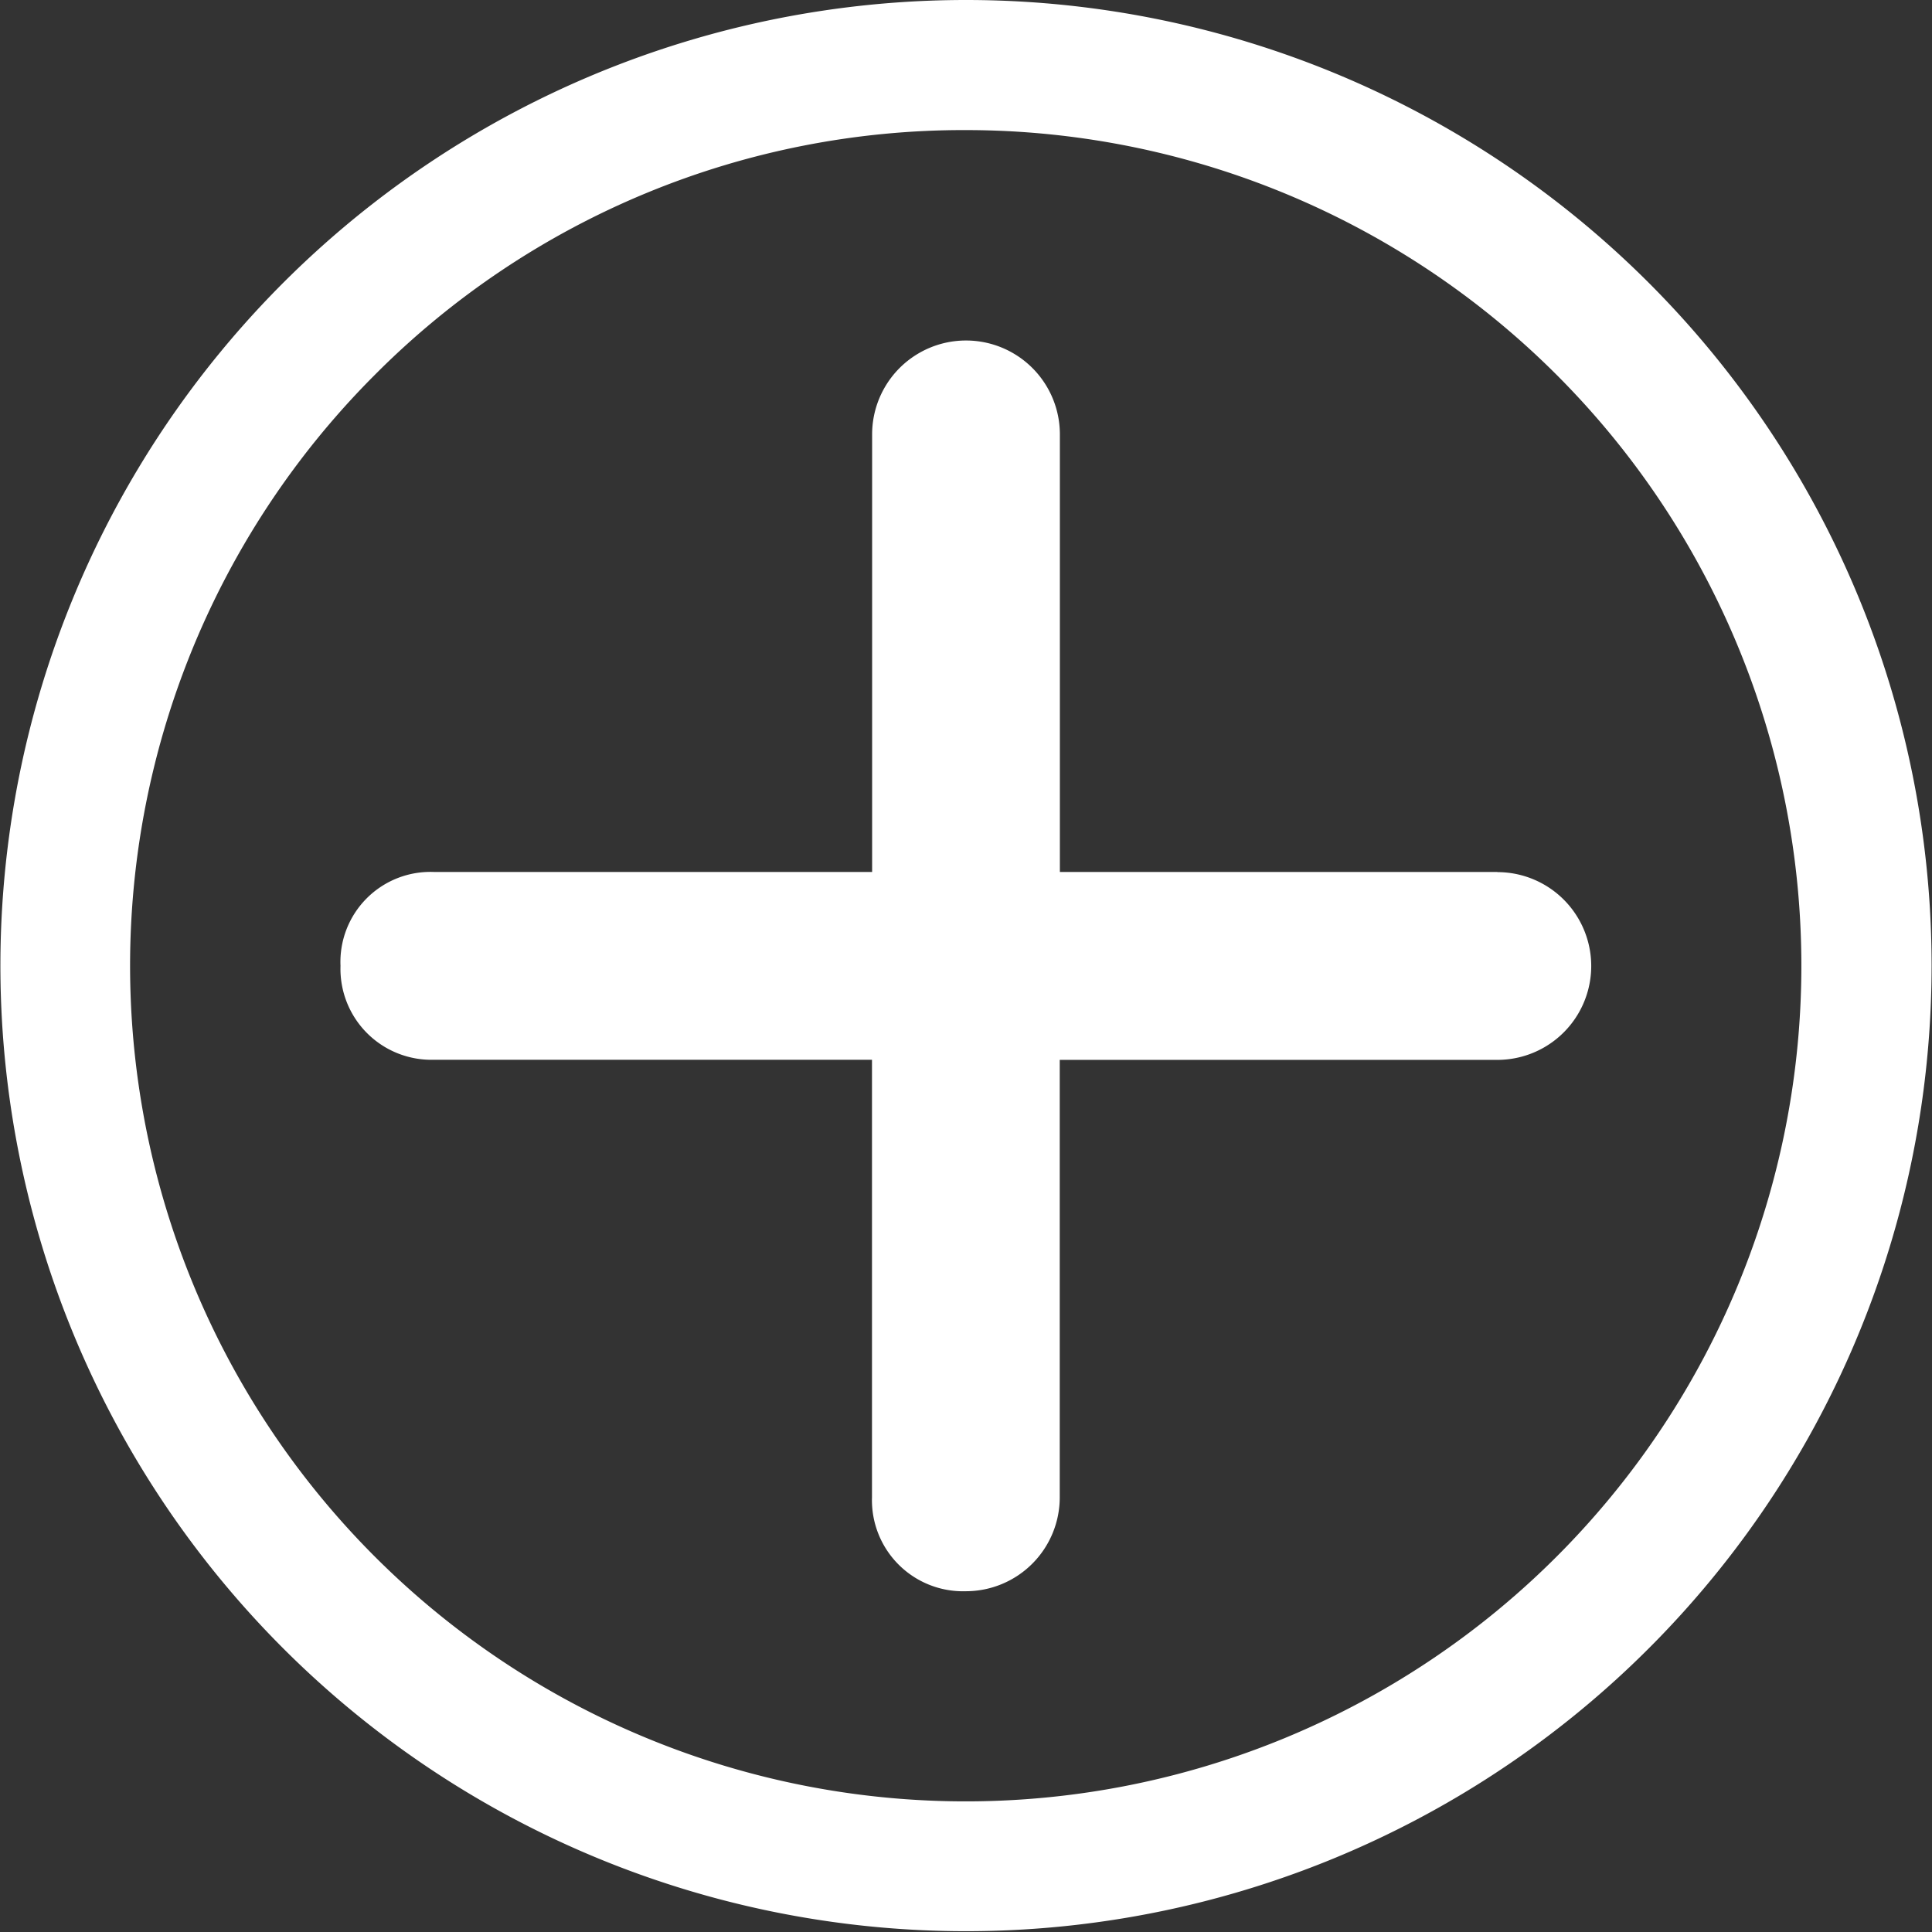 <svg xmlns="http://www.w3.org/2000/svg" width="14.406" height="14.406" viewBox="0 0 14.406 14.406">
  <rect x="0" y="0" width="14.406" height="14.406" fill="#333333" stroke="none"/>
  <g id="Icon_ionic-ios-add-circle-outline" data-name="Icon ionic-ios-add-circle-outline" transform="translate(0 0)">
    <path id="Path_23368" data-name="Path 23368" d="M19.139,14.475H15.876V11.212a.7.7,0,0,0-1.4,0v3.263H11.212a.671.671,0,0,0-.7.7.678.678,0,0,0,.7.7h3.263v3.263a.679.679,0,0,0,.7.7.7.7,0,0,0,.7-.7V15.876h3.263a.7.7,0,1,0,0-1.4Z" transform="translate(-7.973 -7.973)" fill="#fff"/>
    <path id="Path_23369" data-name="Path 23369" d="M10.578,4.345A6.231,6.231,0,1,1,6.17,6.17a6.192,6.192,0,0,1,4.408-1.825m0-.97a7.2,7.2,0,1,0,7.2,7.2,7.2,7.2,0,0,0-7.2-7.2Z" transform="translate(-3.375 -3.375)" fill="#fff"/>
  </g>
</svg>
